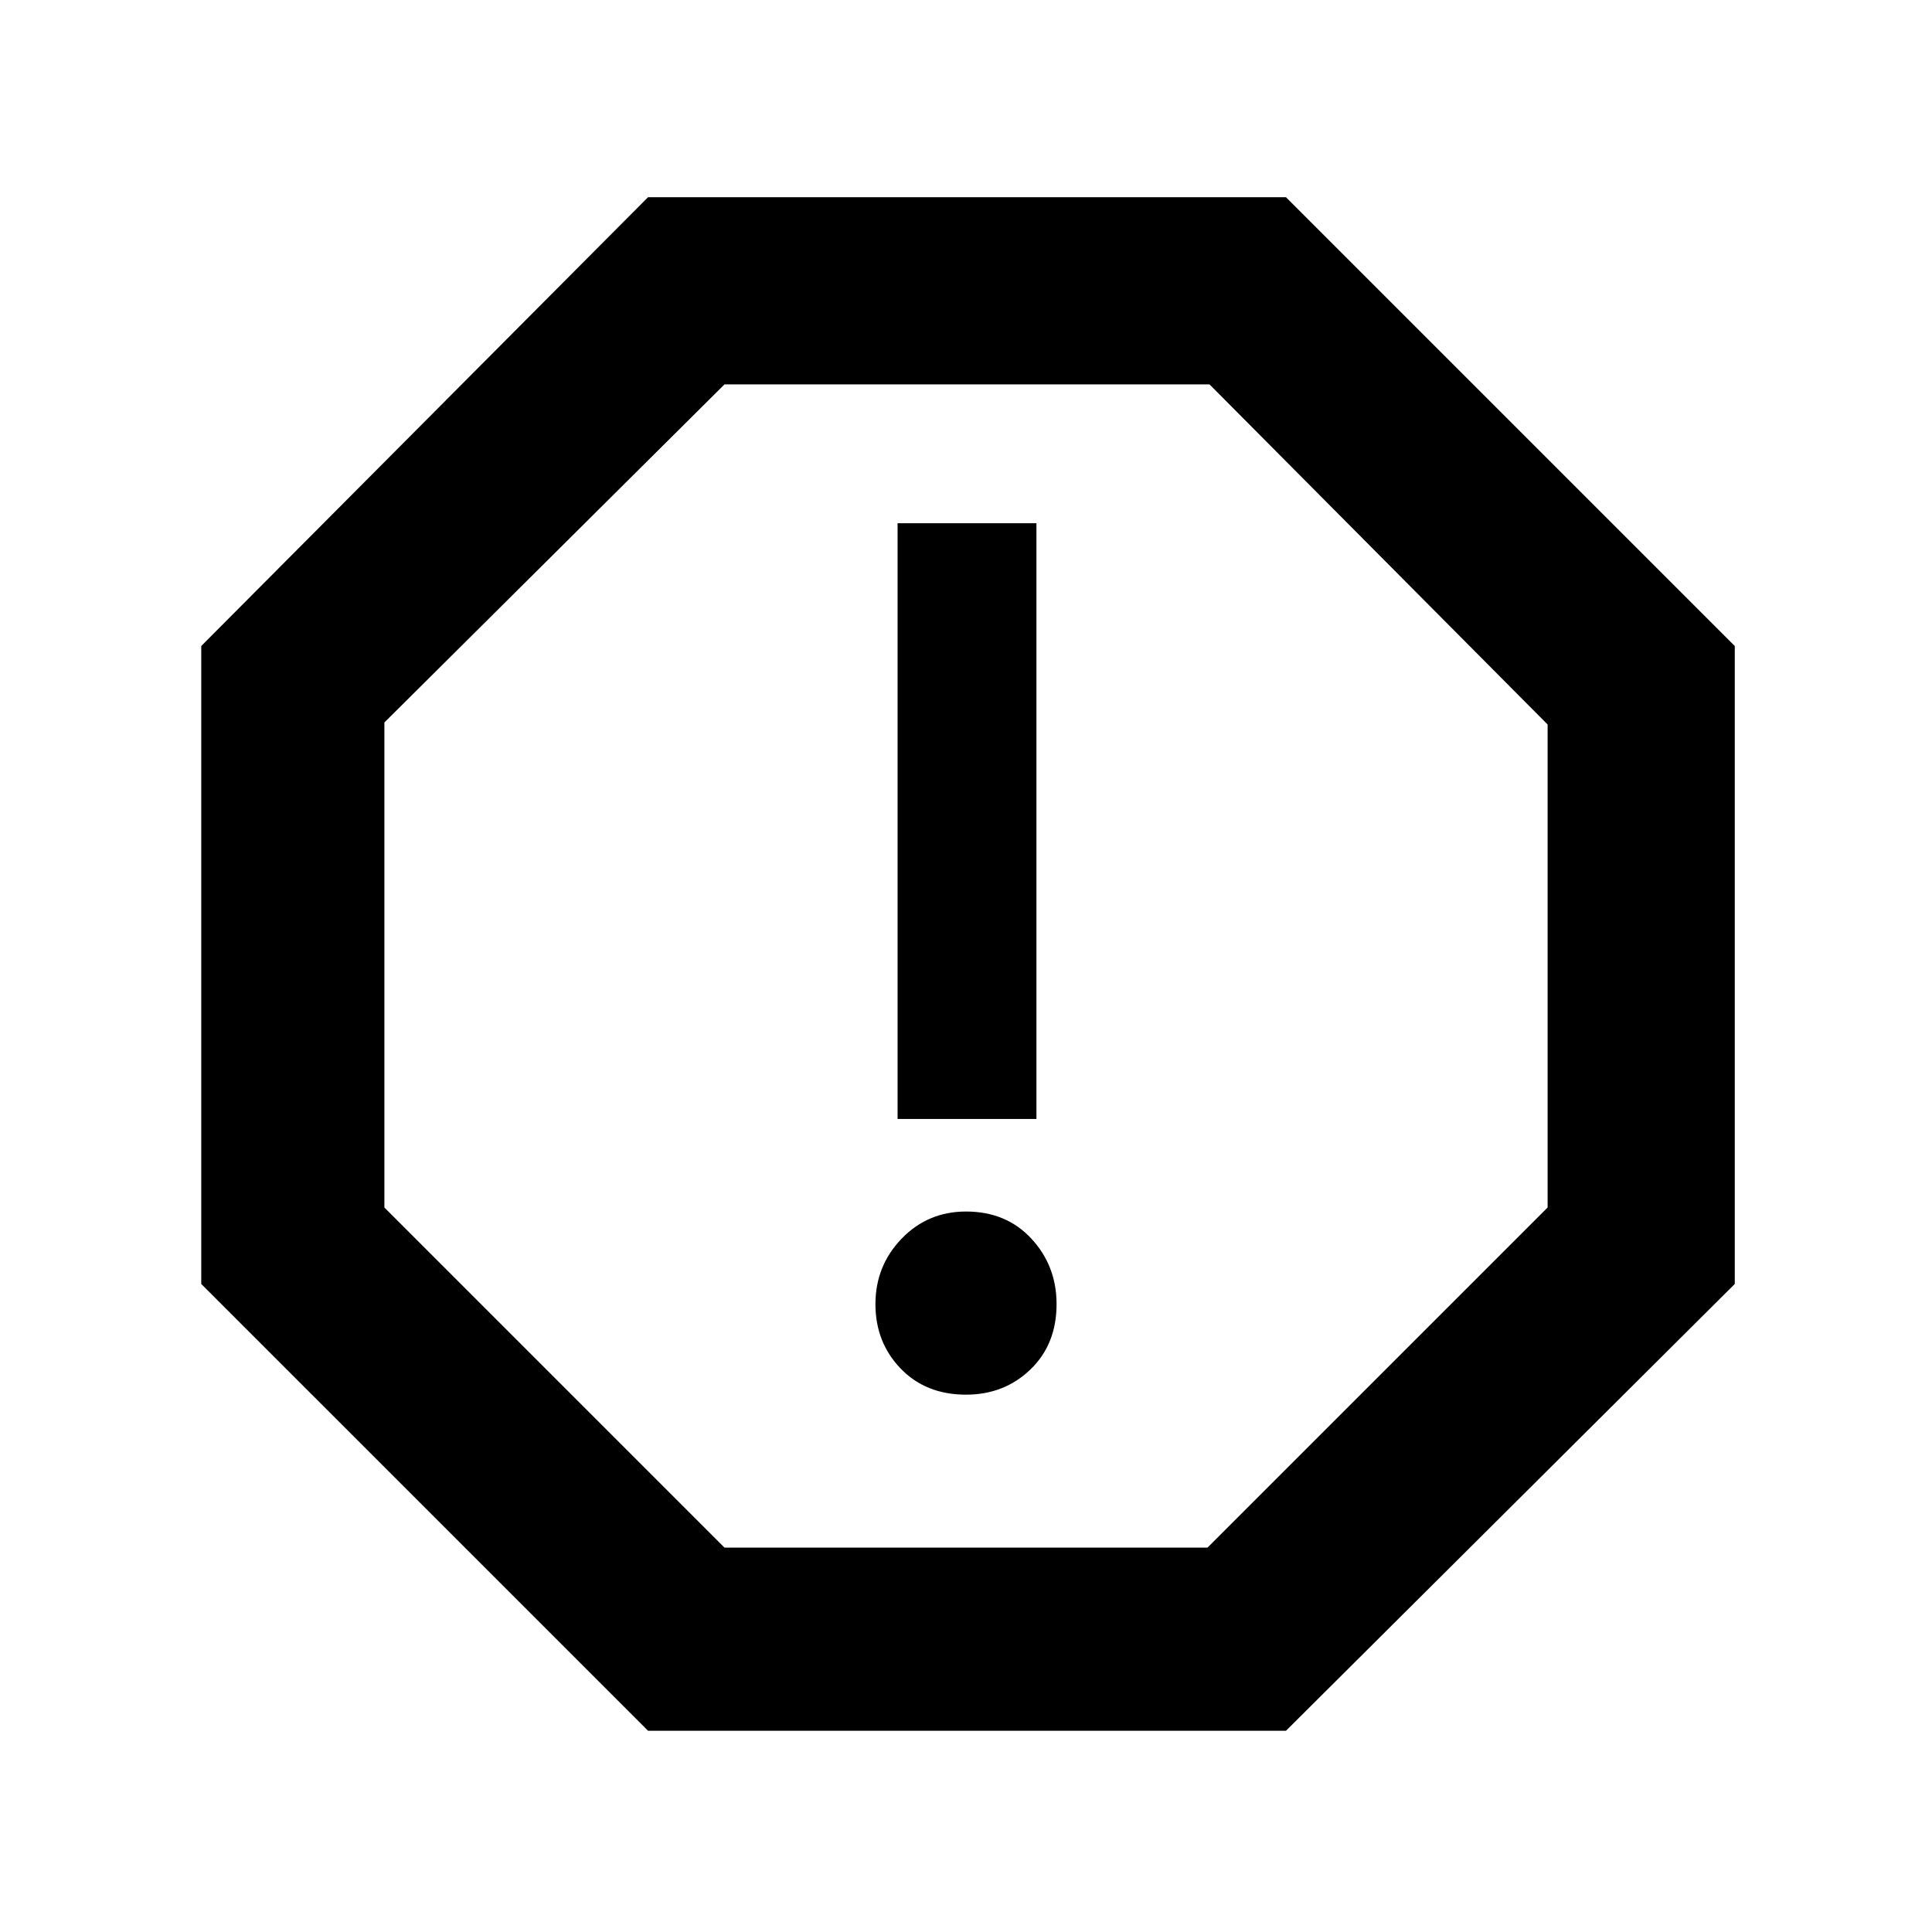 <svg xmlns="http://www.w3.org/2000/svg" height="48" width="48"><path d="M16.1 43 5 31.9V16.05L16.1 4.9H31.95L43.1 16.05V31.9L31.95 43ZM24 34.65Q24.95 34.65 25.6 34.025Q26.25 33.4 26.25 32.4Q26.25 31.45 25.625 30.775Q25 30.1 24 30.1Q23.05 30.1 22.4 30.775Q21.75 31.45 21.75 32.4Q21.75 33.35 22.375 34Q23 34.65 24 34.65ZM22.3 27.8H25.75V13H22.3ZM18 38.45H30L38.45 30V18L30.05 9.55H18L9.55 17.95V30ZM24 24Z"/></svg>